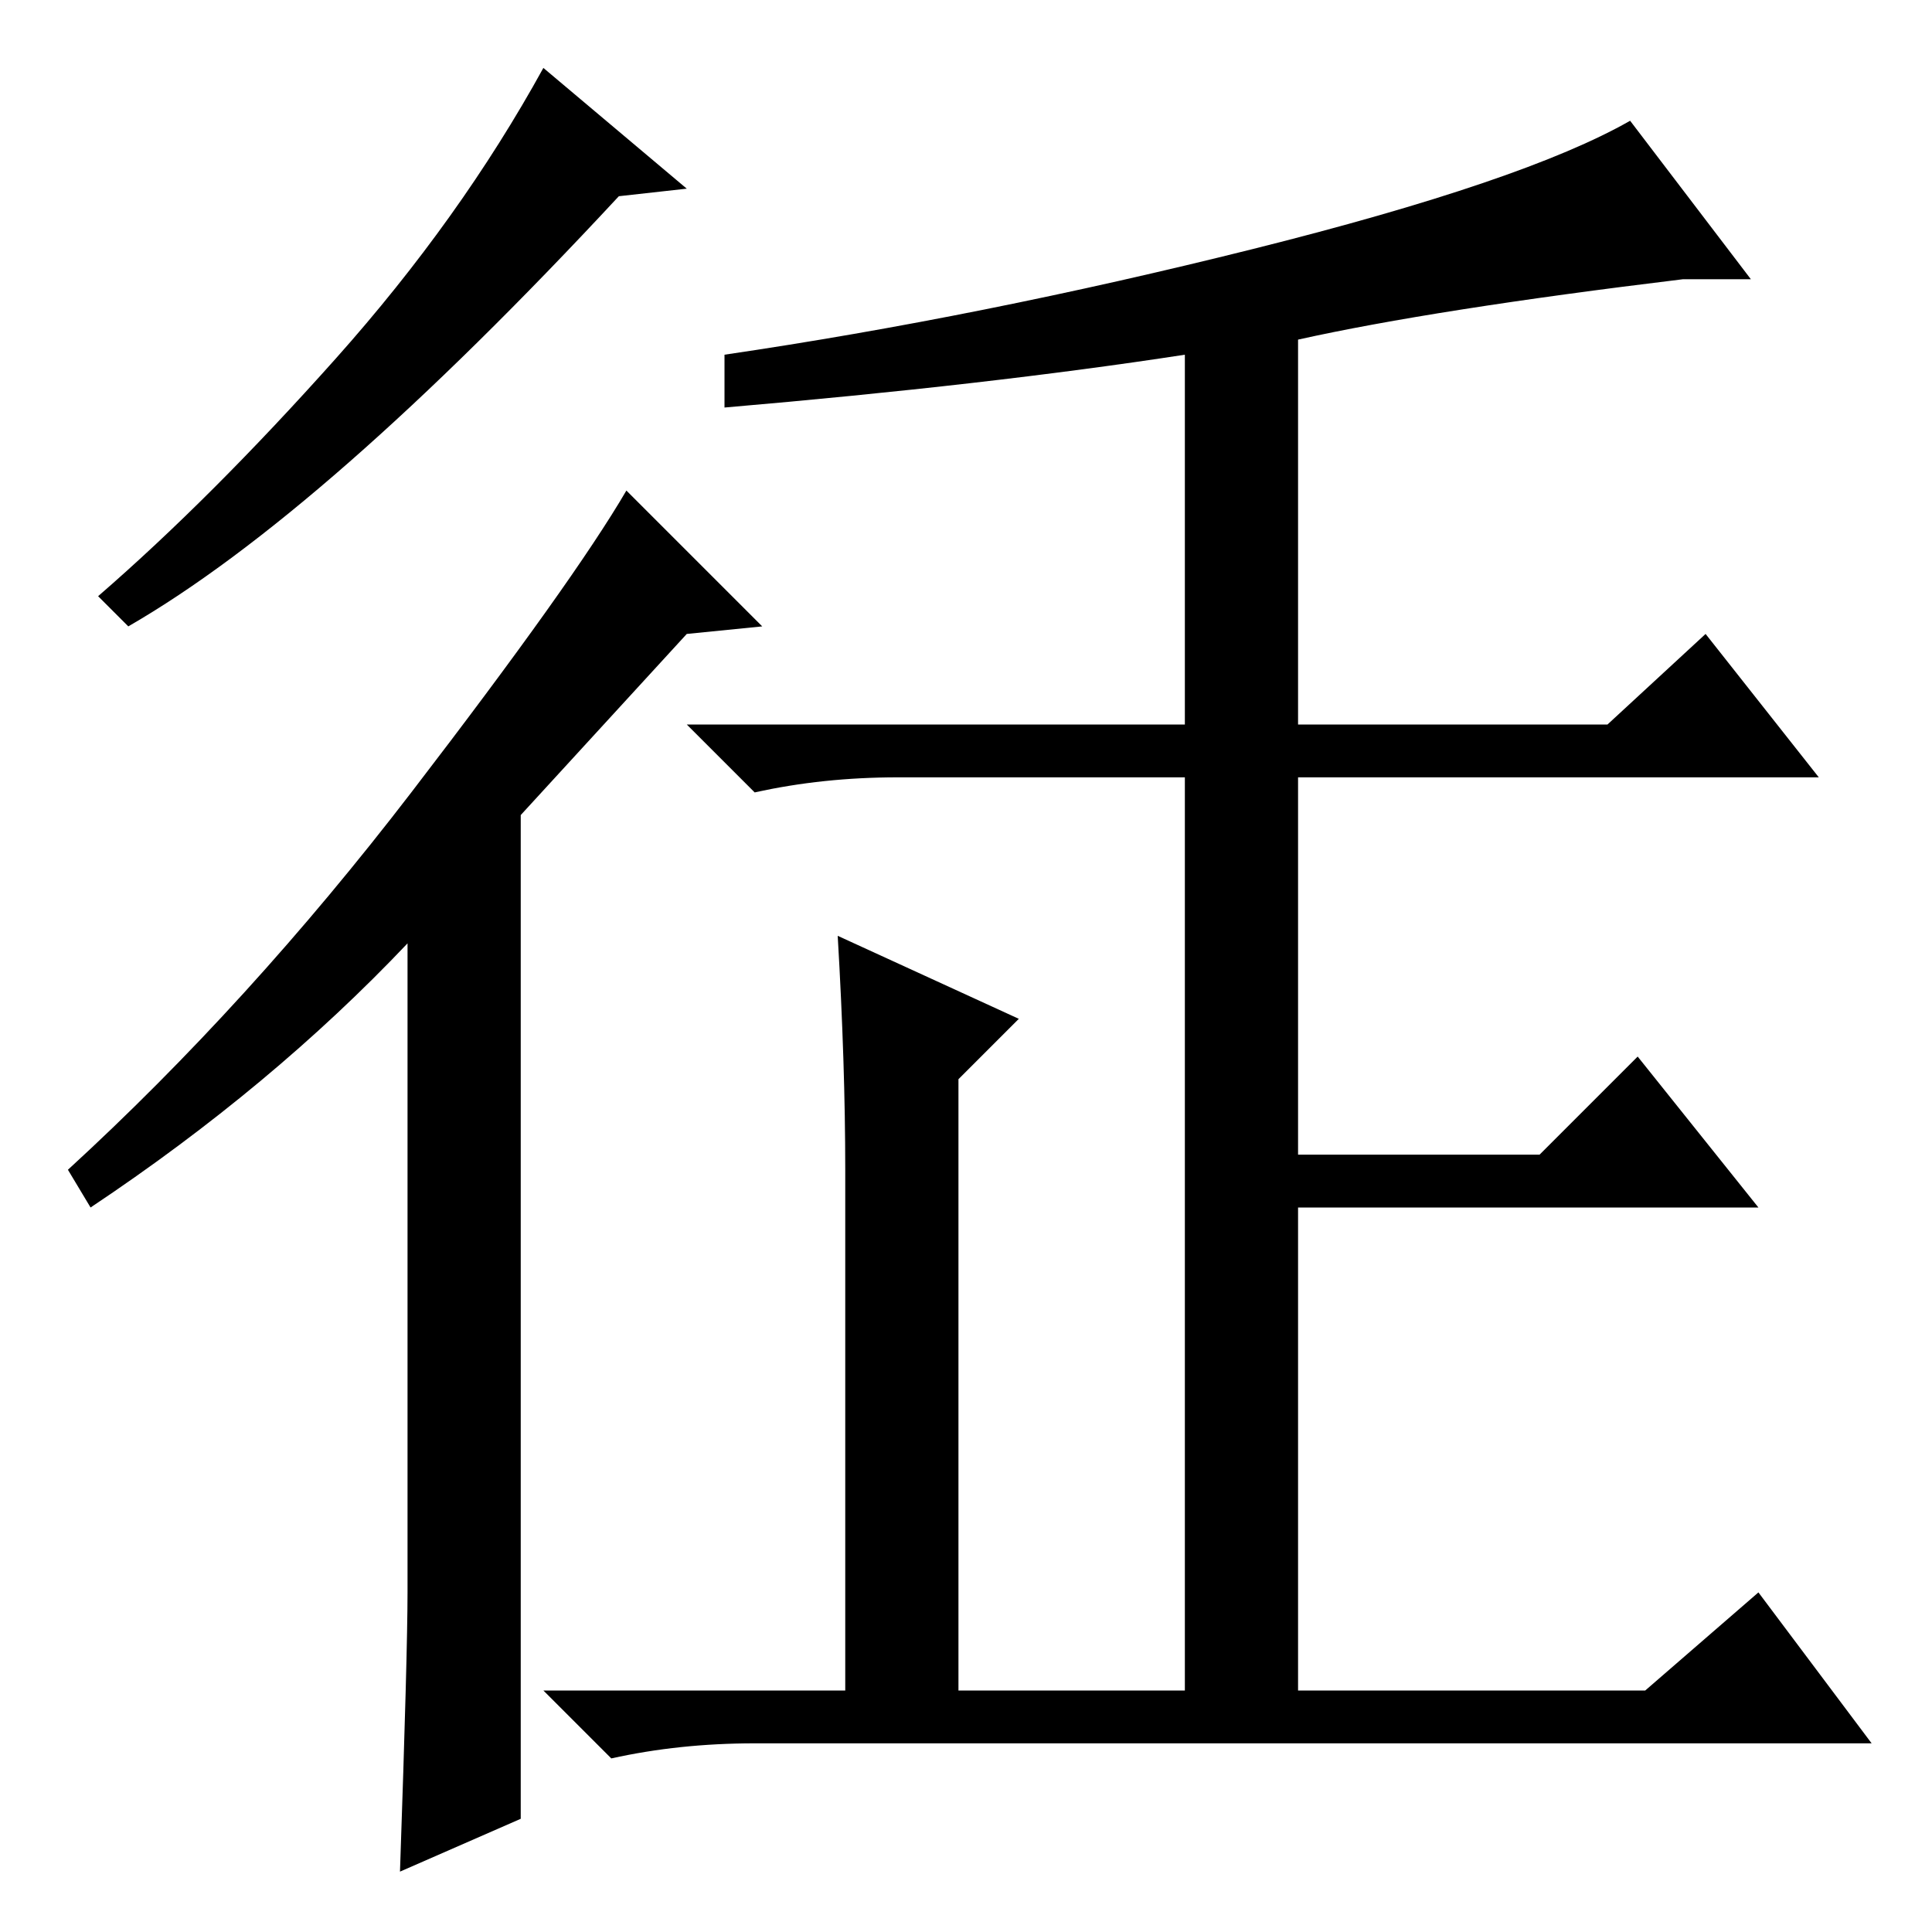 <?xml version="1.0" standalone="no"?>
<!DOCTYPE svg PUBLIC "-//W3C//DTD SVG 1.1//EN" "http://www.w3.org/Graphics/SVG/1.1/DTD/svg11.dtd" >
<svg xmlns="http://www.w3.org/2000/svg" xmlns:xlink="http://www.w3.org/1999/xlink" version="1.1" viewBox="0 -36 256 256">
  <g transform="matrix(1 0 0 -1 0 220)">
   <path fill="currentColor"
d="M111 132l24 -11l-8 -8v-81h30v121h-38q-10 0 -19 -2l-9 9h122l13 12l15 -19h-69v-50h32l13 13l16 -20h-61v-64h46l15 13l15 -20h-148q-10 0 -19 -2l-9 9h40v69q0 14 -1 31zM172 211v-54h-15v52q-26 -4 -61 -7v7q34 5 70 14t50 17l16 -21h-9q-33 -4 -51 -8zM91 231l-9 -1
q-39 -42 -65 -57l-4 4q15 13 31.5 31.5t27.5 38.5zM101 173l-10 -1l-22 -24v-133l-16 -7q1 29 1 37v86q-18 -19 -42 -35l-3 5q24 22 45.5 50t28.5 40z" />
  </g>

</svg>
